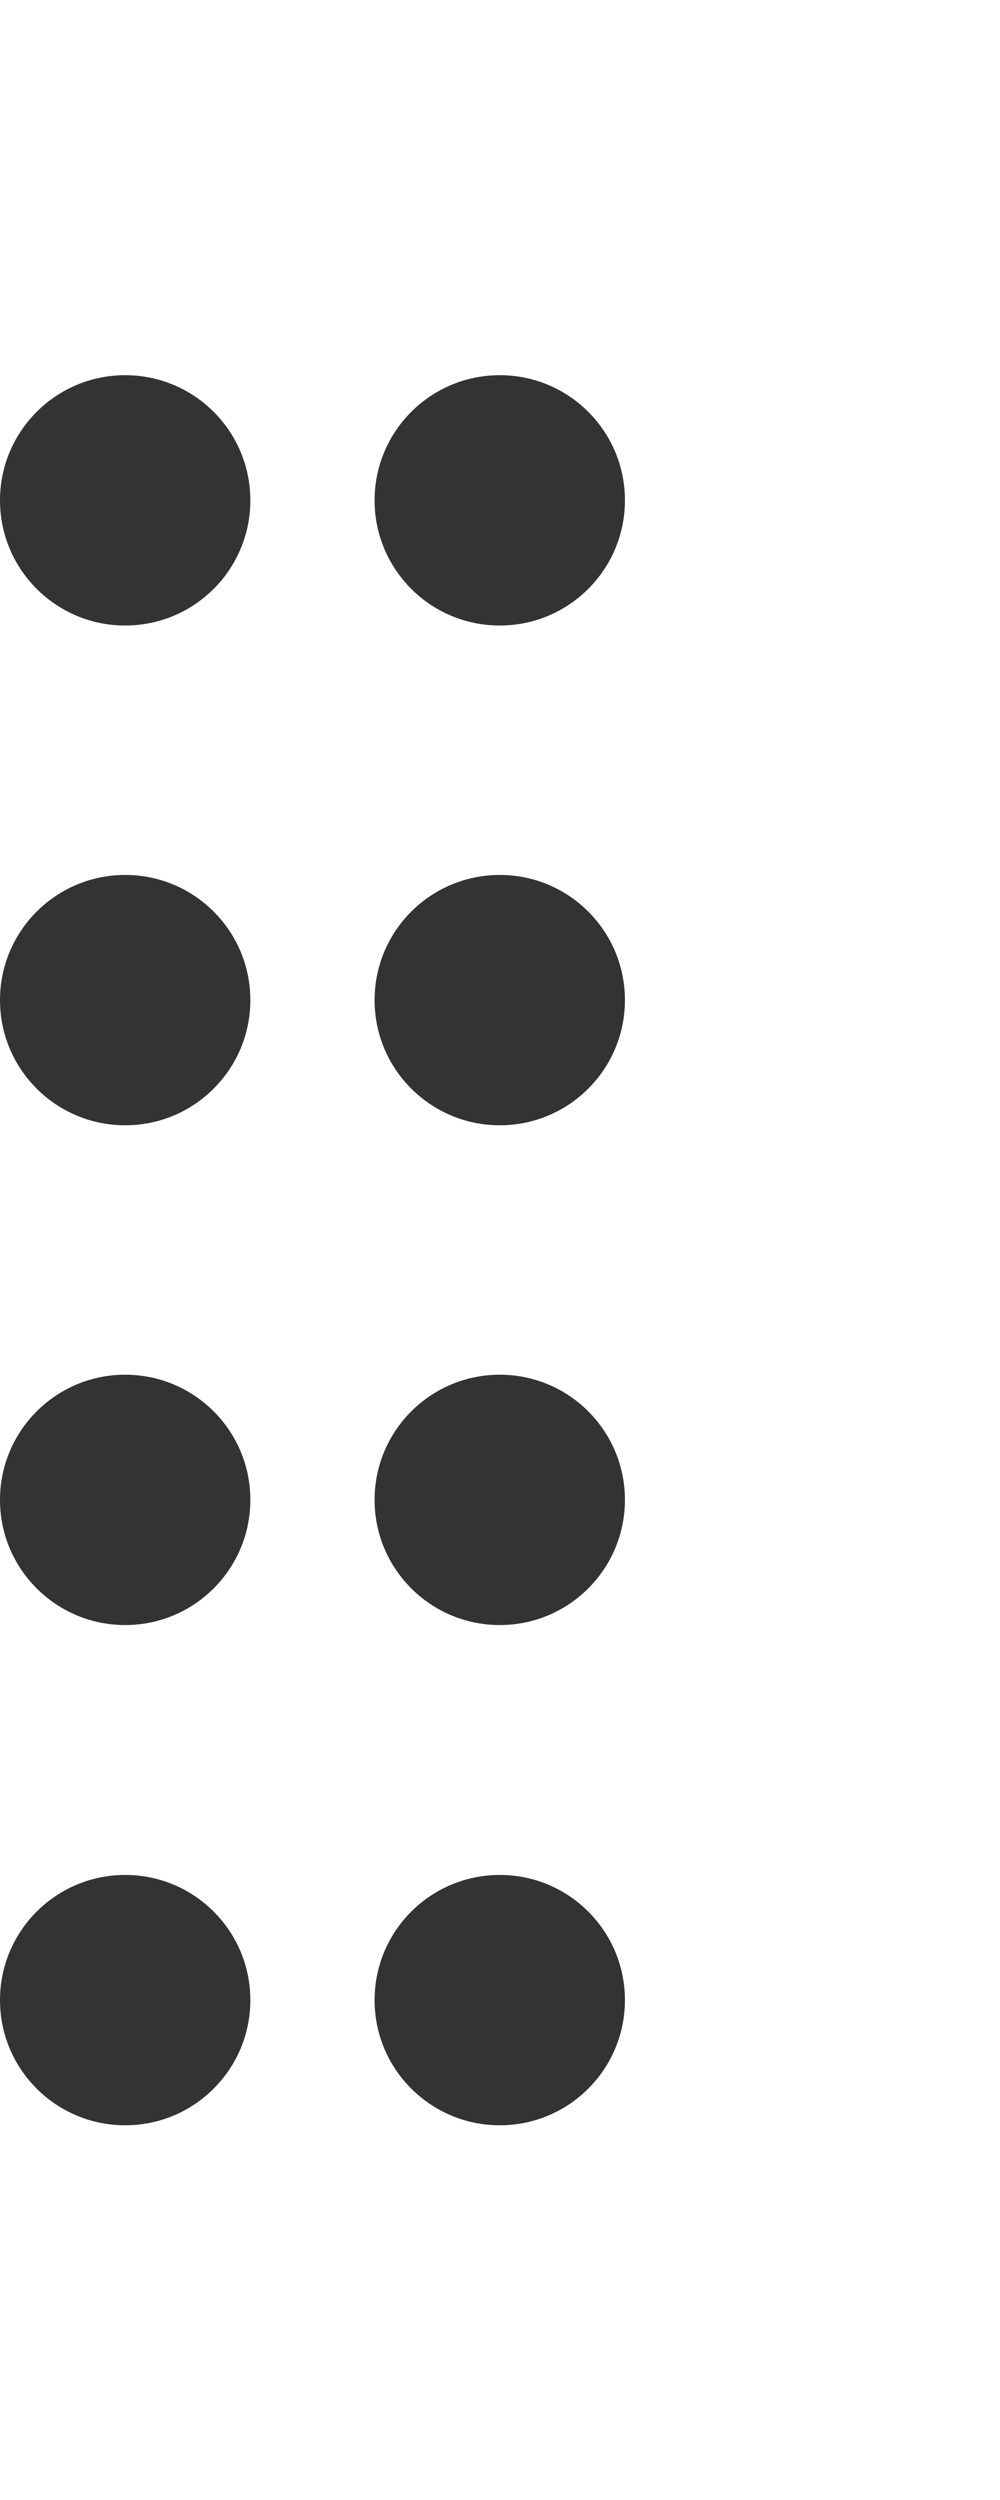 <?xml version="1.0" encoding="UTF-8" standalone="no"?>
<svg
   xmlns:dc="http://purl.org/dc/elements/1.1/"
   xmlns:cc="http://creativecommons.org/ns#"
   xmlns:rdf="http://www.w3.org/1999/02/22-rdf-syntax-ns#"
   xmlns:svg="http://www.w3.org/2000/svg"
   xmlns="http://www.w3.org/2000/svg"
   xmlns:sodipodi="http://sodipodi.sourceforge.net/DTD/sodipodi-0.dtd"
   xmlns:inkscape="http://www.inkscape.org/namespaces/inkscape"
   inkscape:export-ydpi="96.000008"
   inkscape:export-xdpi="96.000008"
   inkscape:export-filename="D:\projects\git\dcc_platform\icons\handle-horizontal.png"
   sodipodi:docname="handle-horizontal.svg"
   inkscape:version="1.0 (4035a4fb49, 2020-05-01)"
   id="svg8"
   version="1.1"
   viewBox="0 0 2.117 5.292"
   height="20"
   width="8">
  <defs
     id="defs2" />
  <sodipodi:namedview
     inkscape:document-rotation="0"
     showguides="false"
     inkscape:window-maximized="1"
     inkscape:window-y="-8"
     inkscape:window-x="-8"
     inkscape:window-height="1018"
     inkscape:window-width="1920"
     units="px"
     showgrid="false"
     inkscape:current-layer="layer1"
     inkscape:document-units="mm"
     inkscape:cy="-6.24741"
     inkscape:cx="19.6836"
     inkscape:zoom="5.6568543"
     inkscape:pageshadow="2"
     inkscape:pageopacity="0.0"
     borderopacity="1.0"
     bordercolor="#666666"
     pagecolor="#ffffff"
     id="base" />
  <g
     transform="translate(0,-291.708)"
     id="layer1"
     inkscape:groupmode="layer"
     inkscape:label="Layer 1">
    <circle
       r="0.265"
       inkscape:transform-center-y="0.27560561"
       inkscape:transform-center-x="-0.077170127"
       cy="293.825"
       cx="0.265"
       id="path1078"
       style="fill:#333333;fill-opacity:1;fill-rule:evenodd;stroke:none;stroke-width:0.529;stroke-linecap:round;stroke-linejoin:miter;stroke-miterlimit:4;stroke-dasharray:none;stroke-dashoffset:3.9;stroke-opacity:1;paint-order:stroke fill markers" />
    <circle
       style="fill:#333333;fill-opacity:1;fill-rule:evenodd;stroke:none;stroke-width:0.529;stroke-linecap:round;stroke-linejoin:miter;stroke-miterlimit:4;stroke-dasharray:none;stroke-dashoffset:3.9;stroke-opacity:1;paint-order:stroke fill markers"
       id="circle1086"
       cx="0.265"
       cy="294.883"
       inkscape:transform-center-x="-0.077170127"
       inkscape:transform-center-y="0.27560561"
       r="0.265" />
    <circle
       r="0.265"
       inkscape:transform-center-y="0.27560561"
       inkscape:transform-center-x="-0.077170127"
       cy="295.942"
       cx="0.265"
       id="circle1088"
       style="fill:#333333;fill-opacity:1;fill-rule:evenodd;stroke:none;stroke-width:0.529;stroke-linecap:round;stroke-linejoin:miter;stroke-miterlimit:4;stroke-dasharray:none;stroke-dashoffset:3.9;stroke-opacity:1;paint-order:stroke fill markers" />
    <circle
       style="fill:#333333;fill-opacity:1;fill-rule:evenodd;stroke:none;stroke-width:0.529;stroke-linecap:round;stroke-linejoin:miter;stroke-miterlimit:4;stroke-dasharray:none;stroke-dashoffset:3.9;stroke-opacity:1;paint-order:stroke fill markers"
       id="circle1090"
       cx="1.058"
       cy="293.825"
       inkscape:transform-center-x="-0.077170127"
       inkscape:transform-center-y="0.27560561"
       r="0.265" />
    <circle
       r="0.265"
       inkscape:transform-center-y="0.27560561"
       inkscape:transform-center-x="-0.077170127"
       cy="294.883"
       cx="1.058"
       id="circle1092"
       style="fill:#333333;fill-opacity:1;fill-rule:evenodd;stroke:none;stroke-width:0.529;stroke-linecap:round;stroke-linejoin:miter;stroke-miterlimit:4;stroke-dasharray:none;stroke-dashoffset:3.9;stroke-opacity:1;paint-order:stroke fill markers" />
    <circle
       style="fill:#333333;fill-opacity:1;fill-rule:evenodd;stroke:none;stroke-width:0.529;stroke-linecap:round;stroke-linejoin:miter;stroke-miterlimit:4;stroke-dasharray:none;stroke-dashoffset:3.9;stroke-opacity:1;paint-order:stroke fill markers"
       id="circle1094"
       cx="1.058"
       cy="295.942"
       inkscape:transform-center-x="-0.077170127"
       inkscape:transform-center-y="0.27560561"
       r="0.265" />
    <circle
       style="fill:#333333;fill-opacity:1;fill-rule:evenodd;stroke:none;stroke-width:0.529;stroke-linecap:round;stroke-linejoin:miter;stroke-miterlimit:4;stroke-dasharray:none;stroke-dashoffset:3.9;stroke-opacity:1;paint-order:stroke fill markers"
       id="circle1110"
       cx="0.265"
       cy="292.767"
       inkscape:transform-center-x="-0.077170127"
       inkscape:transform-center-y="0.27560561"
       r="0.265" />
    <circle
       r="0.265"
       inkscape:transform-center-y="0.27560561"
       inkscape:transform-center-x="-0.077170127"
       cy="292.767"
       cx="1.058"
       id="circle1112"
       style="fill:#333333;fill-opacity:1;fill-rule:evenodd;stroke:none;stroke-width:0.529;stroke-linecap:round;stroke-linejoin:miter;stroke-miterlimit:4;stroke-dasharray:none;stroke-dashoffset:3.9;stroke-opacity:1;paint-order:stroke fill markers" />
  </g>
</svg>
